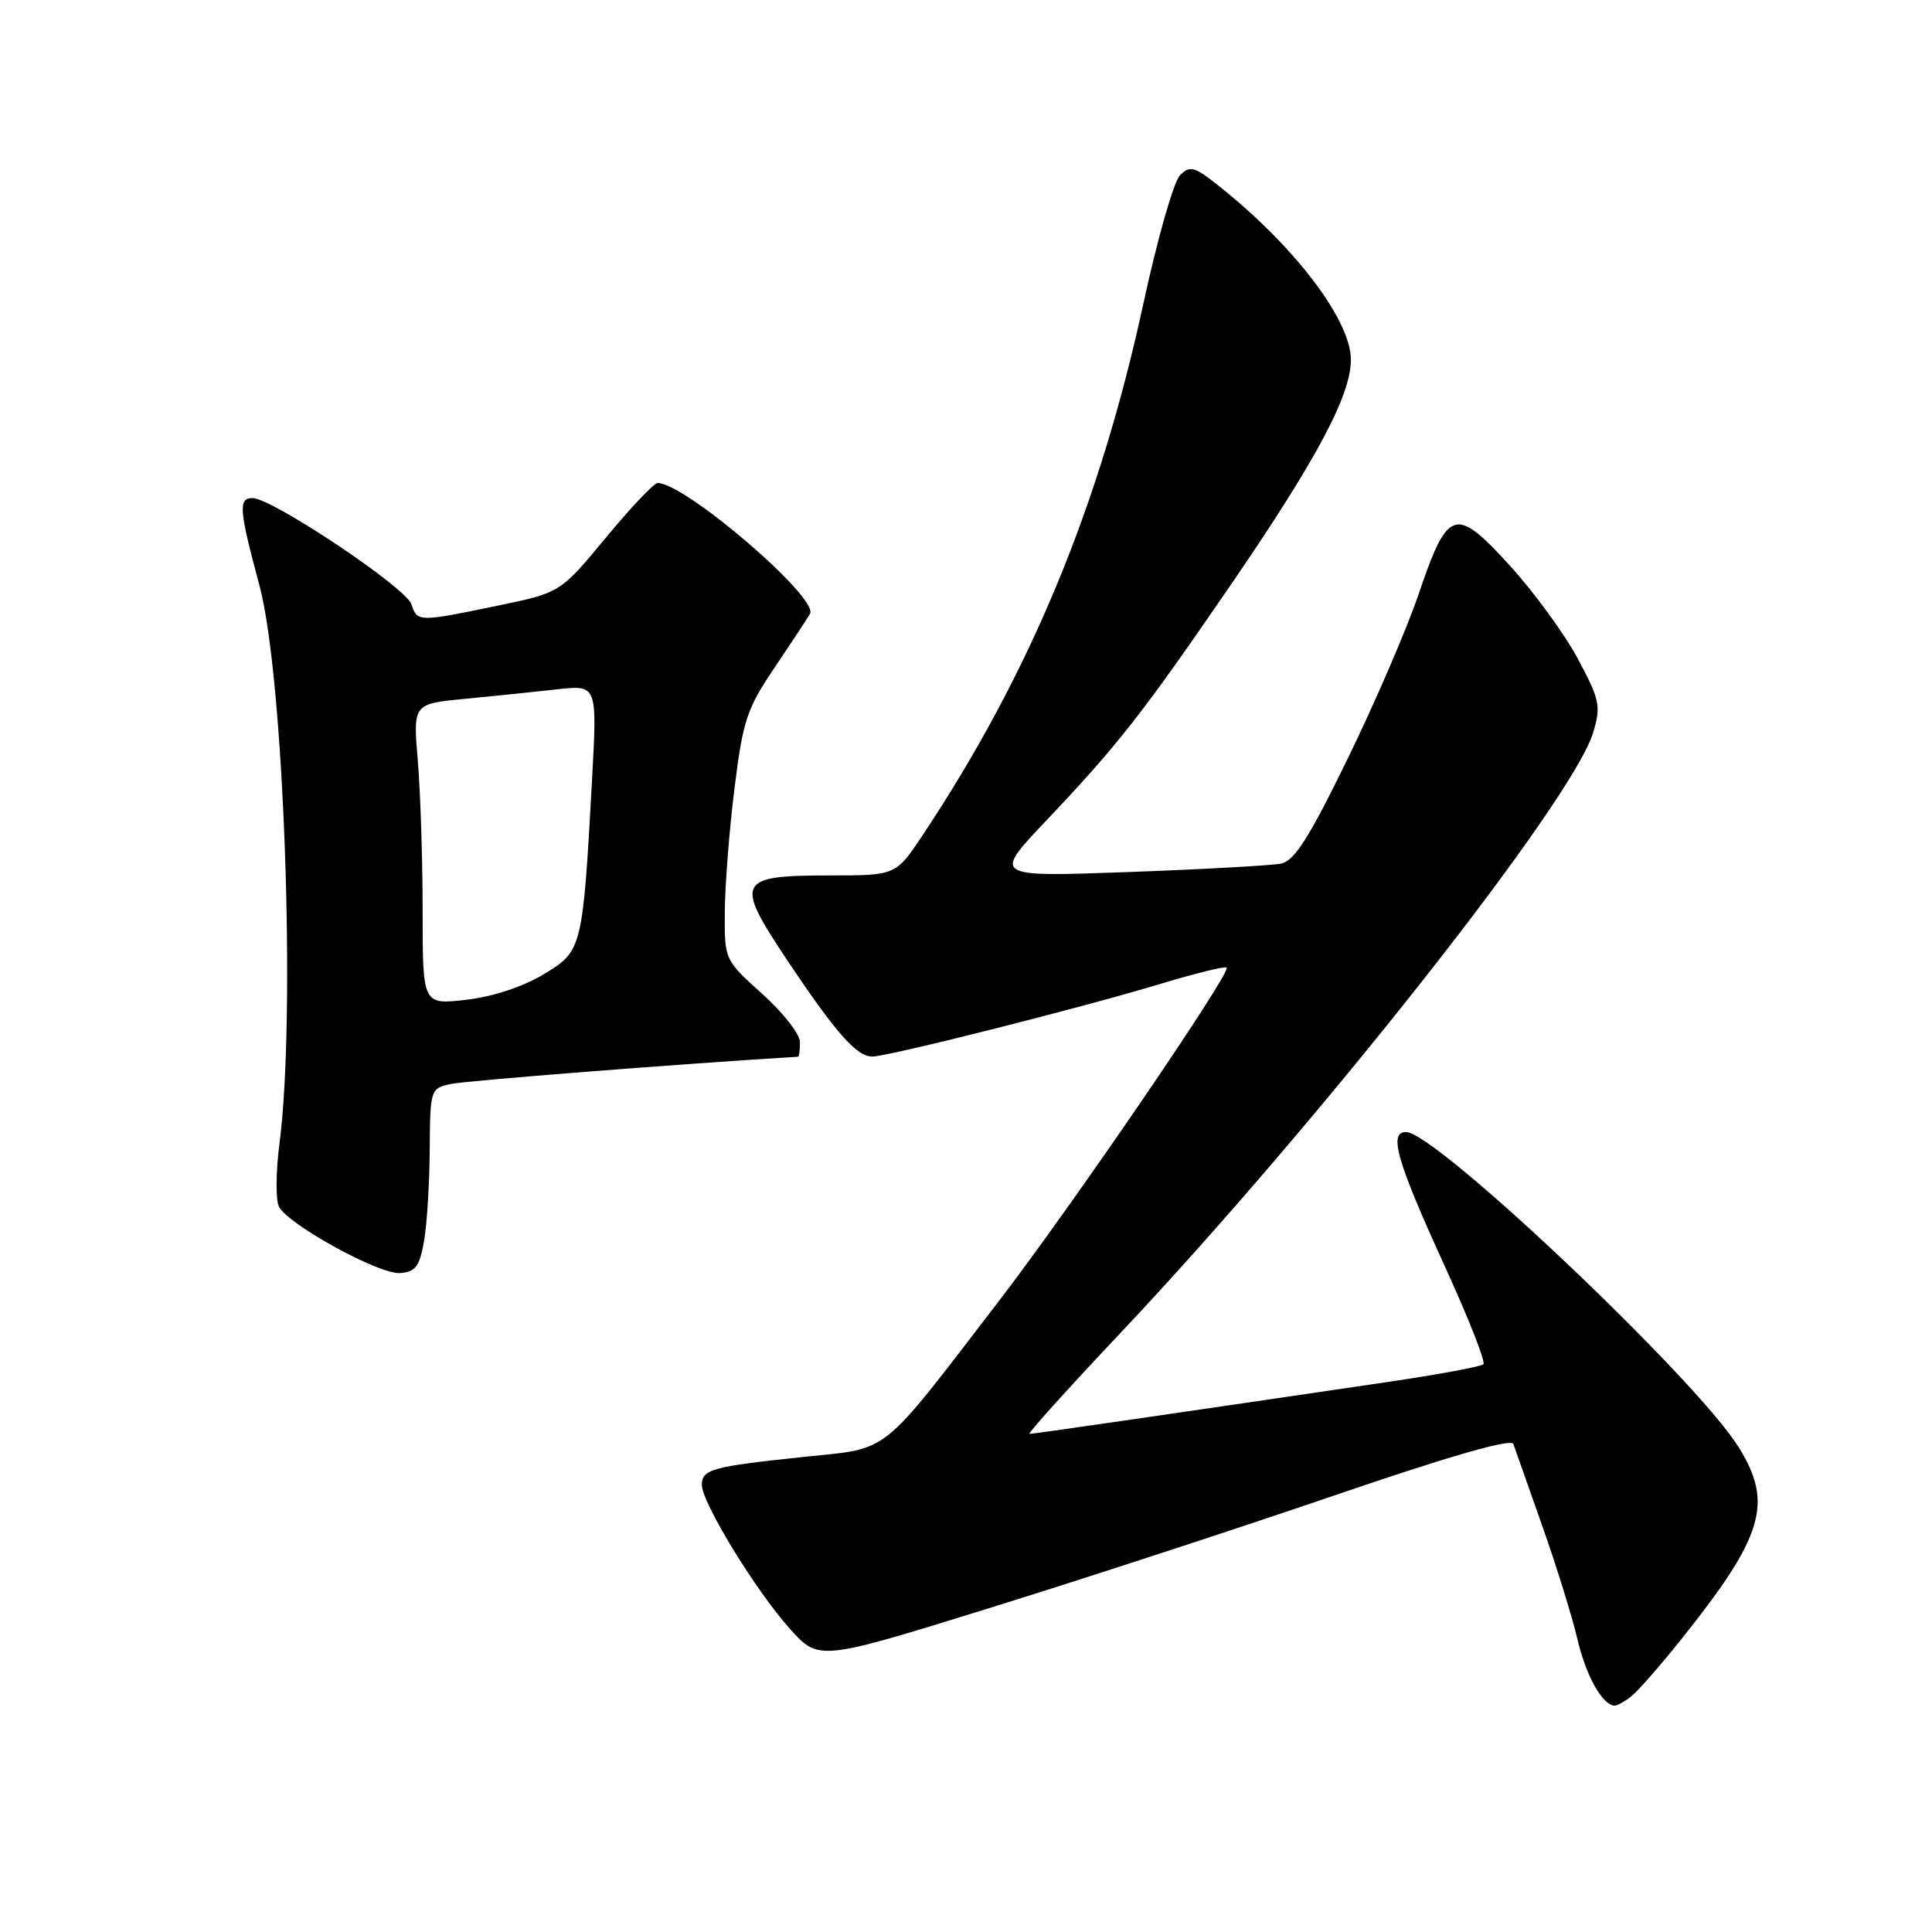 <?xml version="1.0" encoding="UTF-8" standalone="no"?>
<!DOCTYPE svg PUBLIC "-//W3C//DTD SVG 1.1//EN" "http://www.w3.org/Graphics/SVG/1.1/DTD/svg11.dtd" >
<svg xmlns="http://www.w3.org/2000/svg" xmlns:xlink="http://www.w3.org/1999/xlink" version="1.1" viewBox="0 0 256 256">
 <g >
 <path fill="currentColor"
d=" M 216.18 224.75 C 217.04 224.06 219.90 220.80 222.55 217.50 C 233.71 203.56 235.03 199.21 230.36 191.73 C 224.70 182.67 190.22 150.00 186.31 150.00 C 183.95 150.00 185.08 153.87 191.50 167.91 C 194.59 174.67 196.87 180.46 196.56 180.77 C 196.25 181.08 190.49 182.15 183.75 183.14 C 152.78 187.70 136.92 190.00 136.41 190.00 C 136.10 190.00 141.47 184.04 148.35 176.75 C 174.90 148.60 208.40 106.06 211.10 97.07 C 212.15 93.55 211.99 92.75 209.08 87.30 C 207.34 84.04 203.27 78.47 200.05 74.93 C 192.81 67.00 191.85 67.30 187.95 78.80 C 186.41 83.33 182.20 93.09 178.59 100.50 C 173.48 110.98 171.53 114.06 169.76 114.43 C 168.52 114.68 159.41 115.19 149.53 115.55 C 131.56 116.20 131.56 116.20 138.53 108.84 C 148.13 98.71 151.28 94.69 162.79 77.93 C 174.39 61.03 179.00 52.42 179.00 47.67 C 179.00 42.46 171.67 32.77 161.68 24.78 C 158.28 22.06 157.69 21.88 156.36 23.22 C 155.53 24.04 153.36 31.64 151.53 40.11 C 145.71 67.00 136.51 89.21 122.31 110.58 C 118.72 116.00 118.72 116.00 109.98 116.00 C 97.65 116.00 97.29 116.72 104.31 127.23 C 110.77 136.90 113.51 140.00 115.59 140.00 C 117.66 140.00 143.59 133.46 153.83 130.35 C 158.41 128.97 162.33 128.00 162.54 128.21 C 163.18 128.85 142.03 159.80 132.28 172.50 C 116.37 193.21 118.10 191.83 106.50 193.05 C 94.32 194.33 93.00 194.69 93.00 196.76 C 93.00 199.10 100.15 210.80 104.65 215.81 C 108.50 220.09 108.50 220.09 131.00 213.11 C 143.38 209.27 163.99 202.54 176.82 198.15 C 192.24 192.88 200.27 190.57 200.53 191.34 C 200.75 191.98 202.47 196.85 204.35 202.17 C 206.23 207.48 208.32 214.23 209.01 217.17 C 210.15 222.07 212.36 226.00 213.96 226.00 C 214.32 226.00 215.32 225.44 216.18 224.75 Z  M 56.18 164.50 C 56.57 162.30 56.91 156.84 56.94 152.37 C 57.00 144.32 57.03 144.23 59.75 143.63 C 61.75 143.20 90.22 140.96 105.75 140.02 C 105.89 140.01 106.00 139.14 106.00 138.09 C 106.00 137.04 103.75 134.16 101.00 131.69 C 96.00 127.19 96.00 127.19 96.04 120.85 C 96.06 117.36 96.63 110.00 97.32 104.50 C 98.44 95.47 98.95 93.92 102.61 88.50 C 104.83 85.20 106.96 81.98 107.33 81.34 C 108.55 79.25 90.78 64.00 87.14 64.00 C 86.66 64.00 83.56 67.27 80.26 71.27 C 74.24 78.54 74.24 78.54 65.87 80.27 C 55.47 82.43 55.27 82.43 54.52 80.07 C 53.83 77.88 36.05 66.00 33.47 66.00 C 31.55 66.00 31.67 67.52 34.36 77.50 C 37.62 89.54 39.24 134.38 37.04 151.46 C 36.54 155.29 36.52 159.11 36.98 159.93 C 38.34 162.36 50.28 168.89 52.99 168.69 C 55.06 168.53 55.59 167.83 56.18 164.50 Z  M 56.00 120.72 C 56.00 113.89 55.71 104.92 55.36 100.78 C 54.73 93.26 54.73 93.26 61.61 92.60 C 65.40 92.23 70.89 91.67 73.82 91.34 C 79.13 90.75 79.13 90.75 78.46 103.13 C 77.21 125.84 77.16 126.02 72.00 129.12 C 69.25 130.77 65.27 132.08 61.75 132.48 C 56.00 133.14 56.00 133.14 56.00 120.72 Z "/>
</g>
</svg>